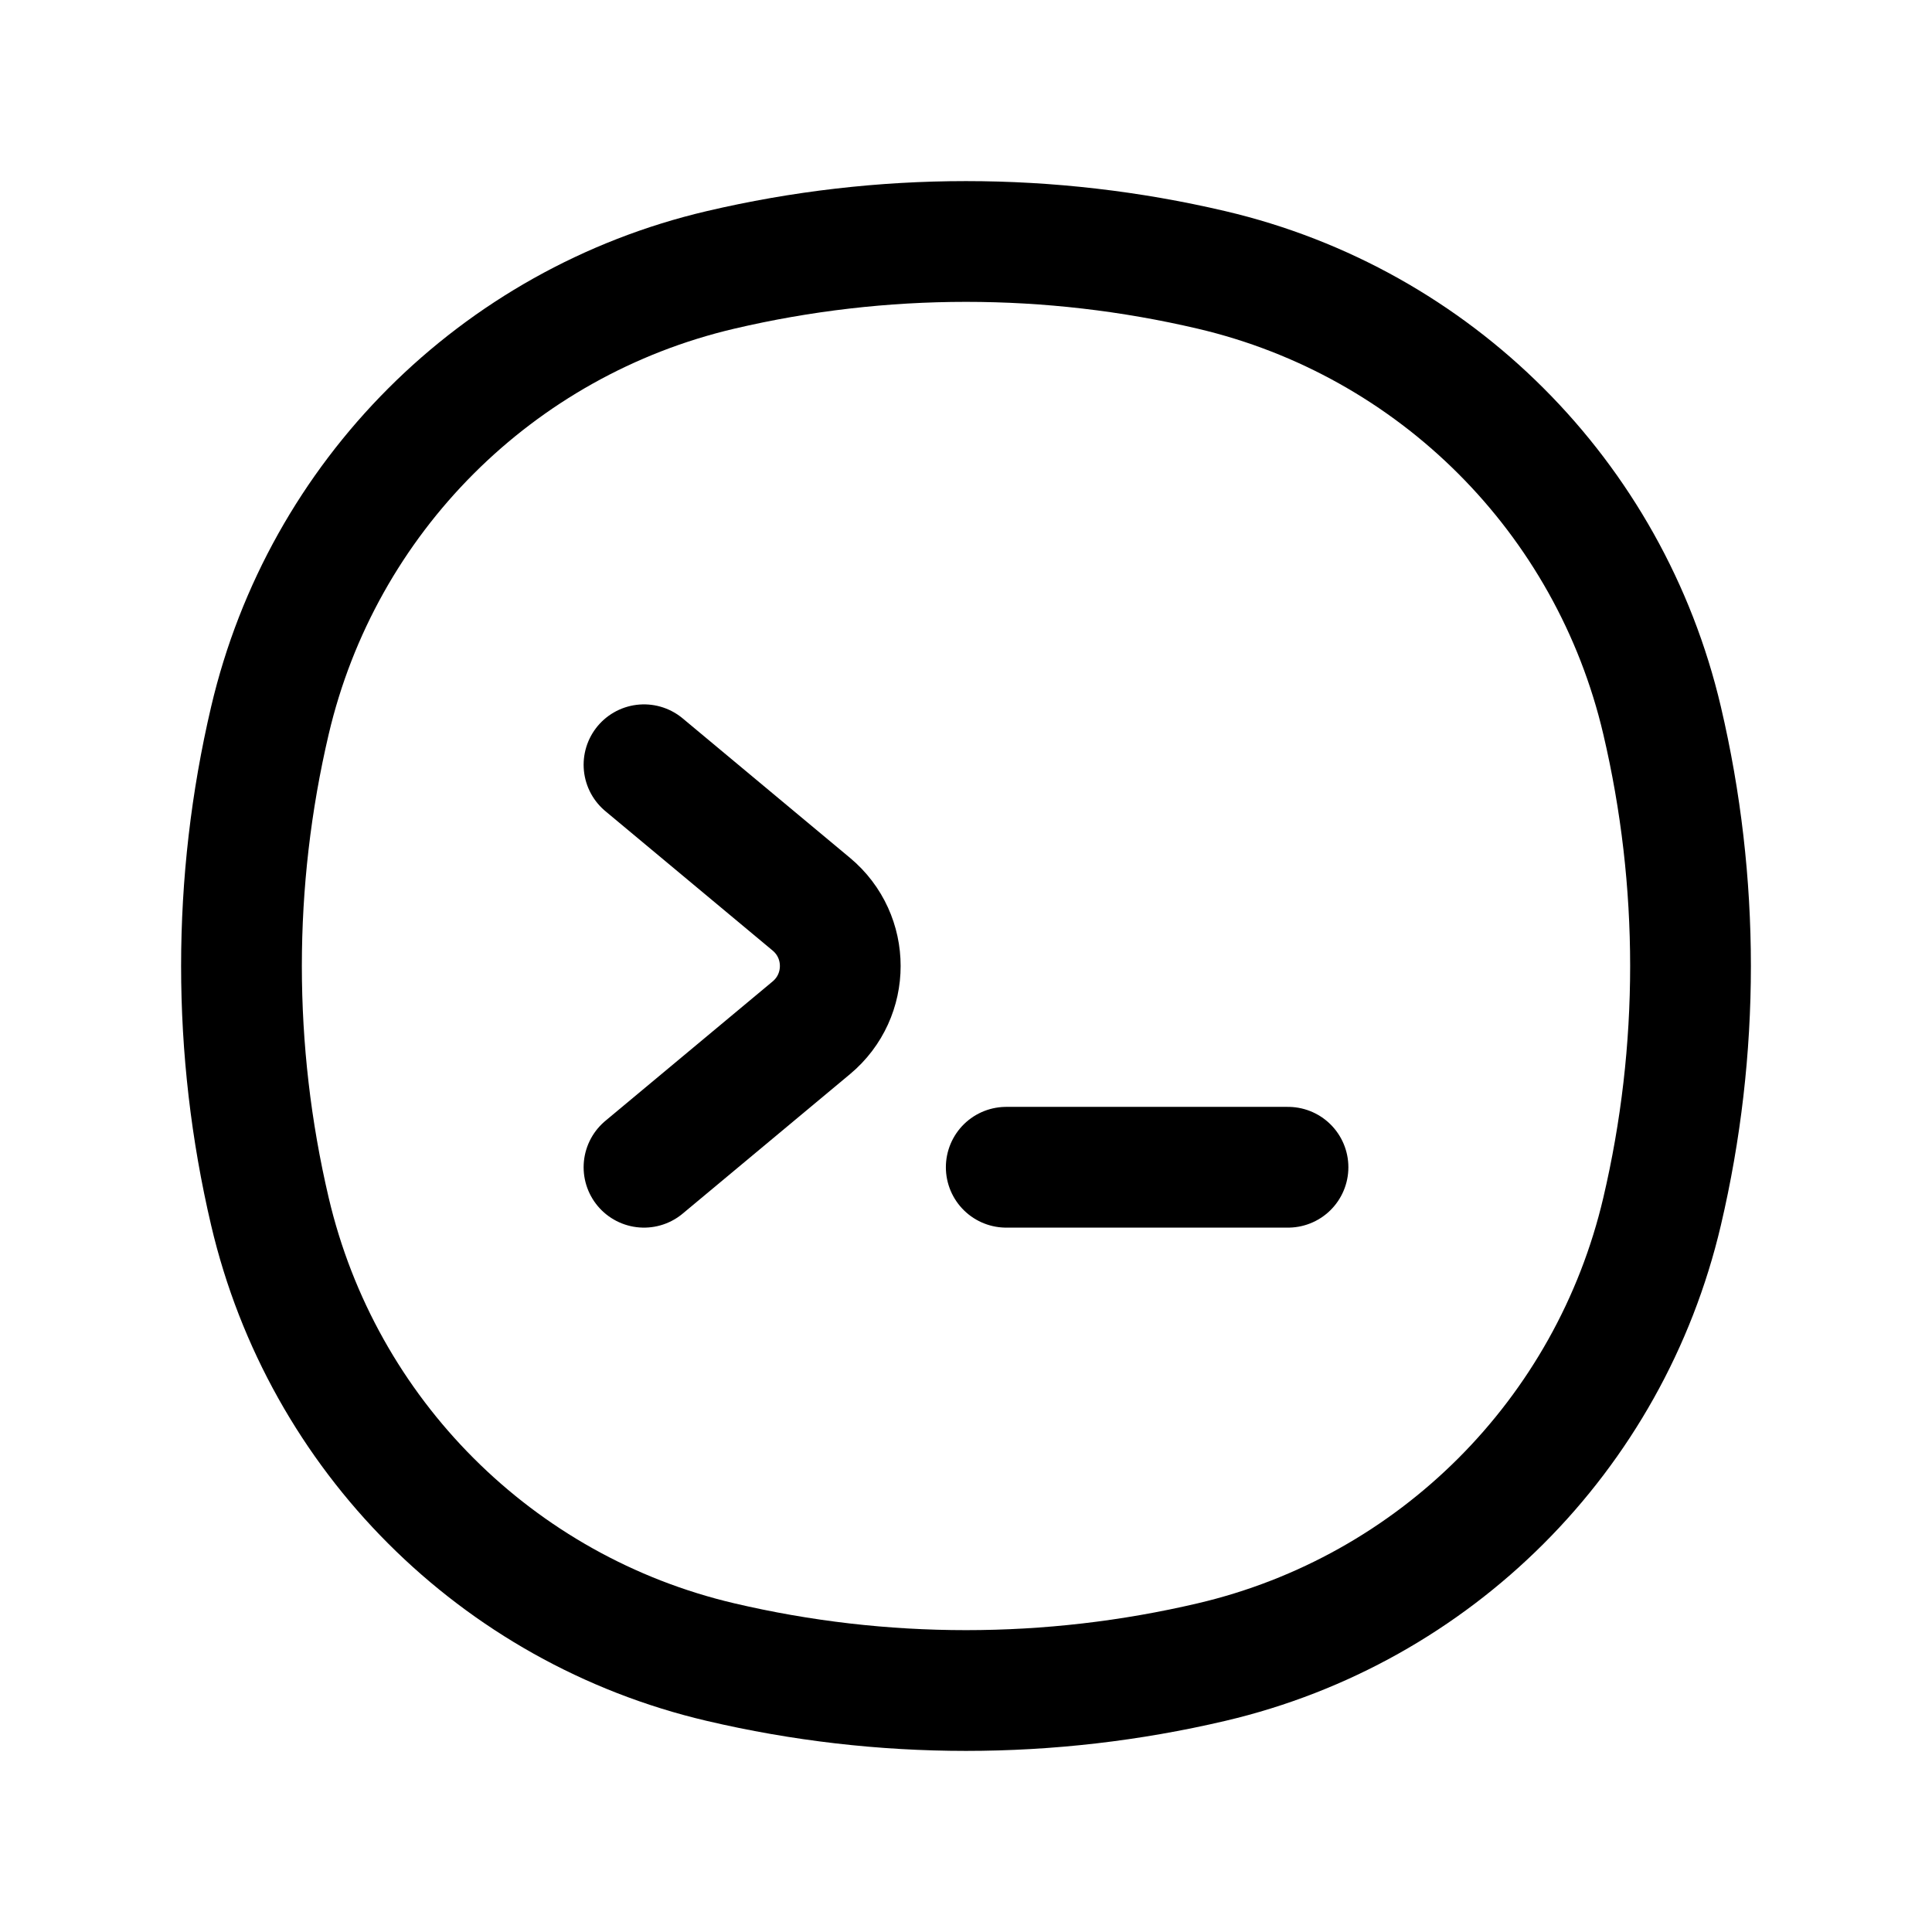 <svg viewBox="0 0 24 24" fill="none" stroke="black" xmlns="http://www.w3.org/2000/svg"><g id="SVGRepo_bgCarrier" stroke-width="0"></g><g id="SVGRepo_iconCarrier"> <path d="M3.353 8.95C4.004 6.173 6.173 4.004 8.95 3.353C10.956 2.882 13.044 2.882 15.05 3.353C17.827 4.004 19.996 6.173 20.647 8.95C21.118 10.956 21.118 13.044 20.647 15.05C19.996 17.827 17.827 19.996 15.05 20.647C13.044 21.118 10.956 21.118 8.95 20.647C6.173 19.996 4.004 17.827 3.353 15.05C2.882 13.044 2.882 10.956 3.353 8.95Z"  stroke-width="1.5"></path> <path d="M8 9.5L10.078 11.232C10.558 11.632 10.558 12.368 10.078 12.768L8 14.5"  stroke-width="1.5" stroke-linecap="round" stroke-linejoin="round"></path> <path d="M12.5 14.5H16" stroke-width="1.5" stroke-linecap="round"></path> </g></svg>